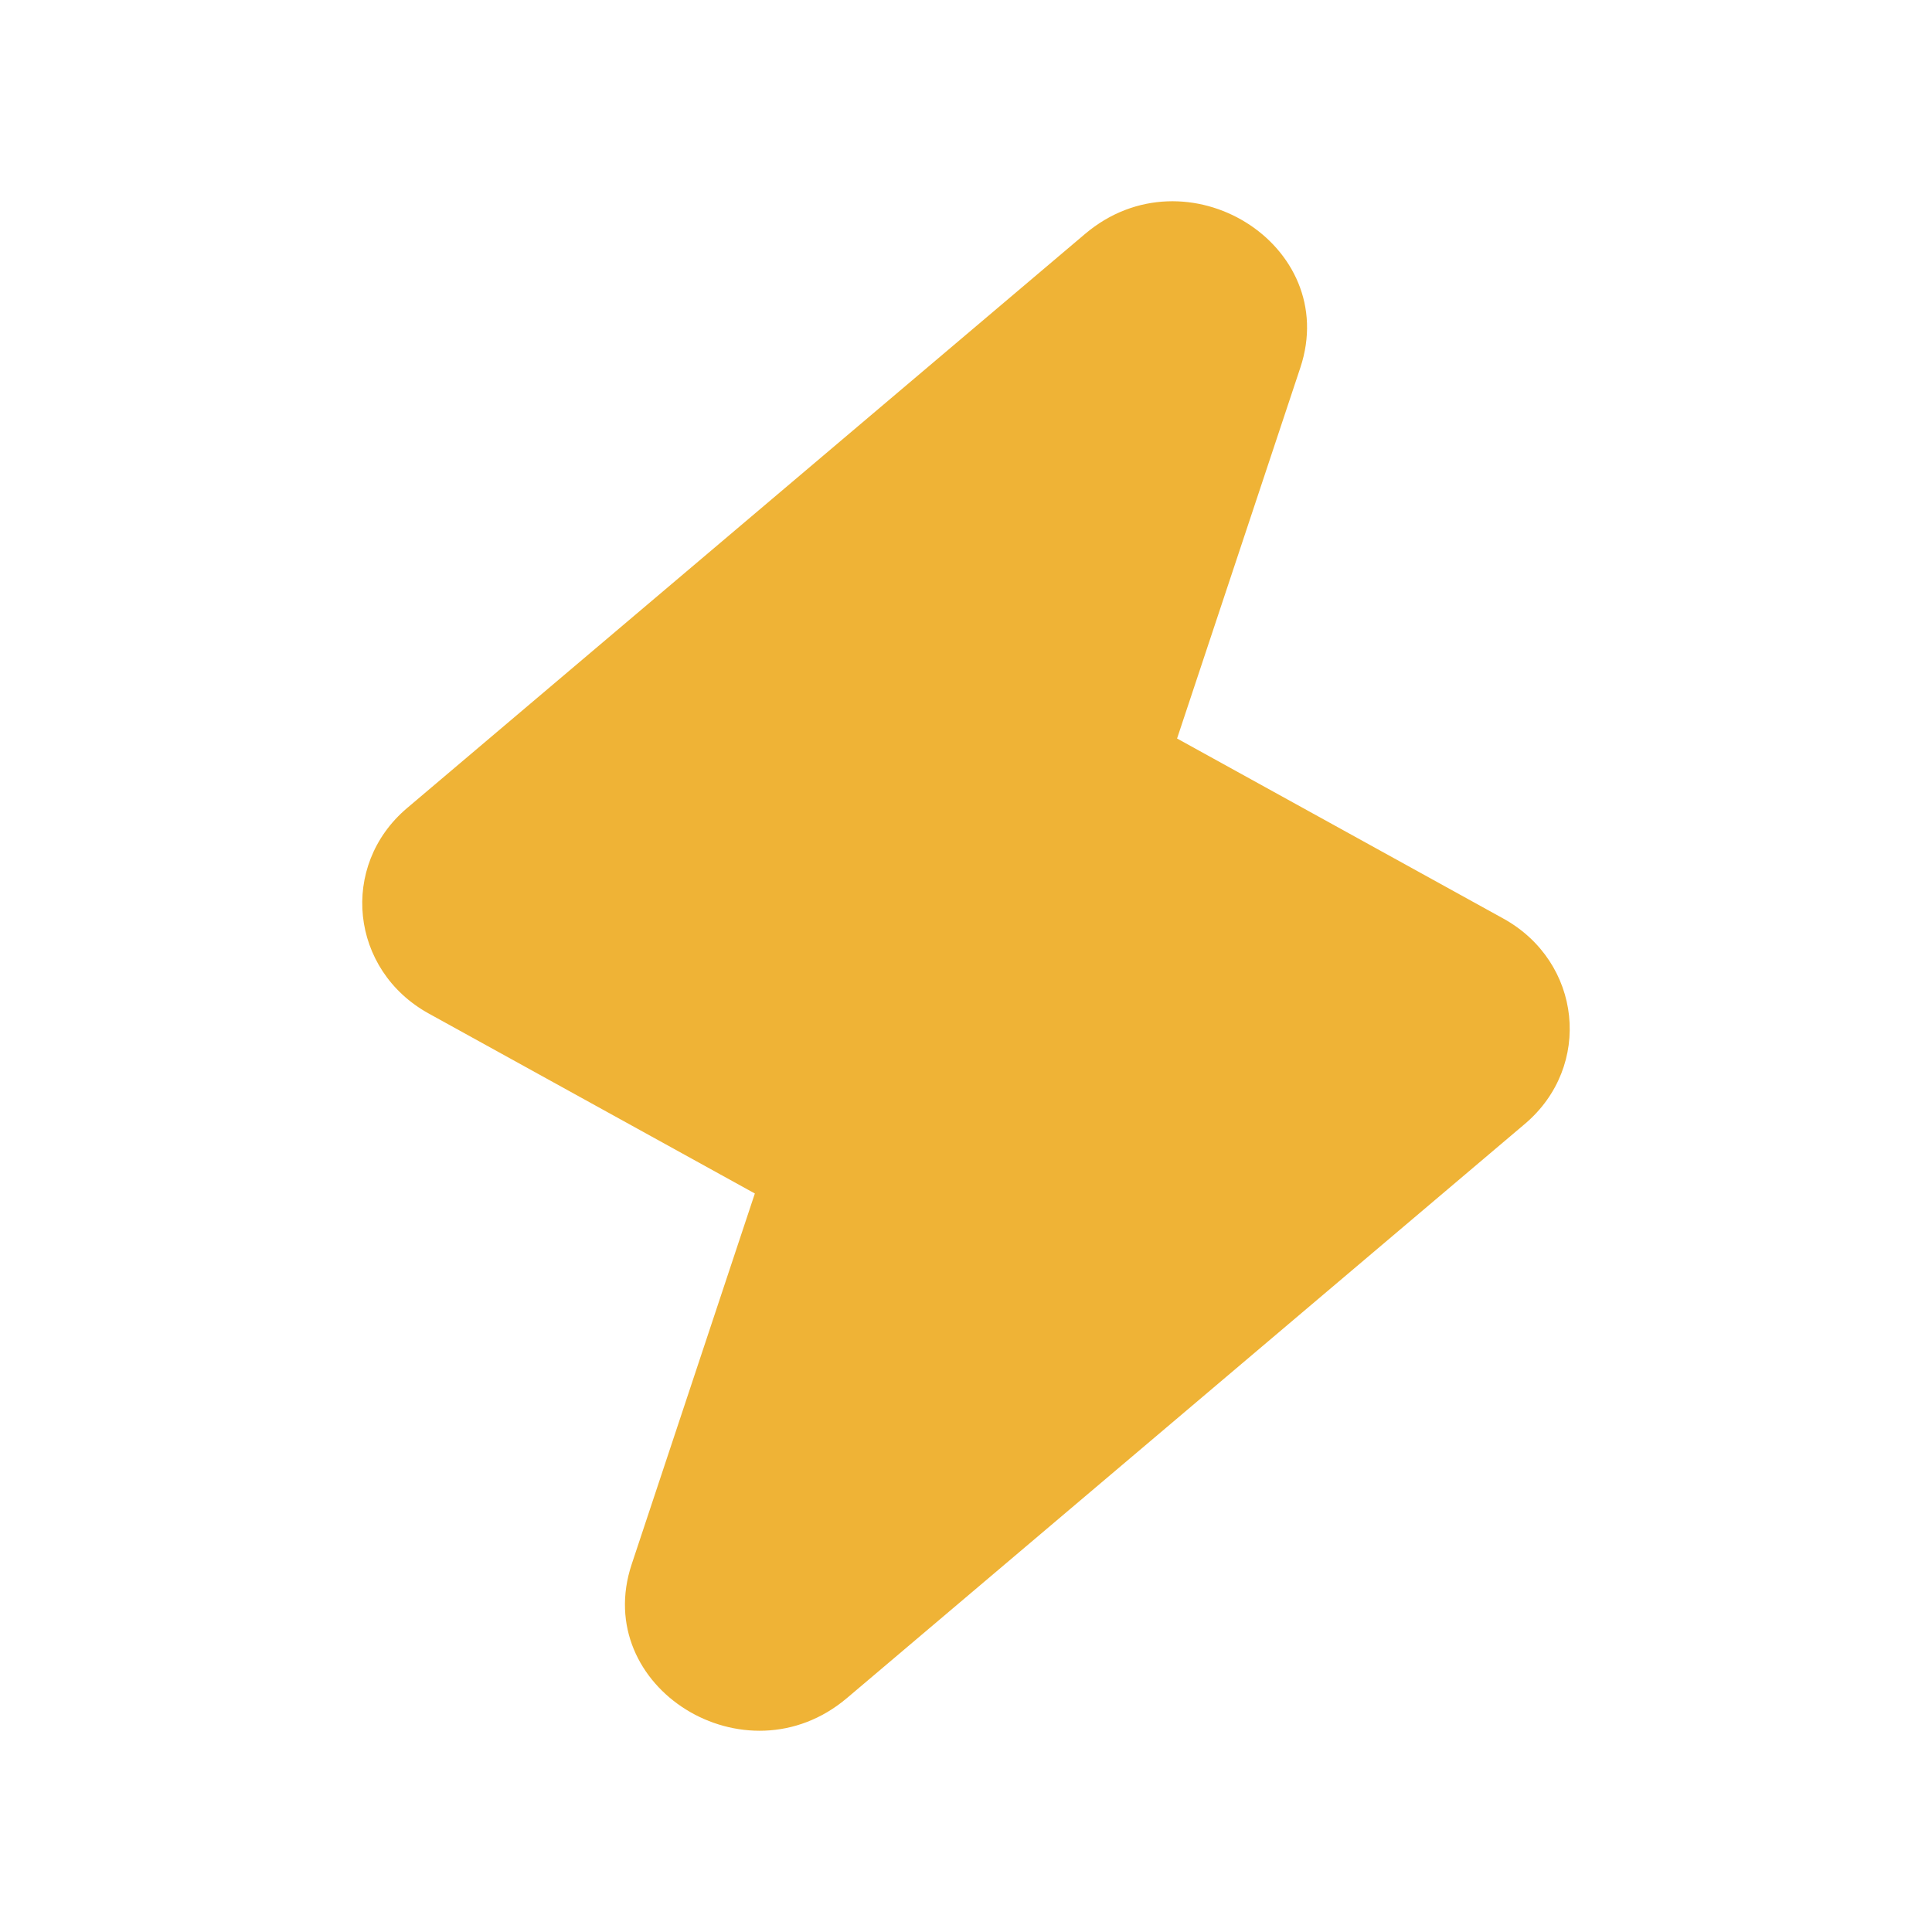 <?xml version="1.0" standalone="no"?><!DOCTYPE svg PUBLIC "-//W3C//DTD SVG 1.1//EN" "http://www.w3.org/Graphics/SVG/1.1/DTD/svg11.dtd"><svg t="1737099985992" class="icon" viewBox="0 0 1024 1024" version="1.1" xmlns="http://www.w3.org/2000/svg" p-id="4064" xmlns:xlink="http://www.w3.org/1999/xlink" width="200" height="200"><path d="M689.195 194.901c21.717-65.28-60.416-116.352-114.091-70.912l-359.339 304.299c-36.053 30.549-30.208 85.931 11.52 108.928l172.8 95.36-65.28 196.523c-21.717 65.28 60.416 116.352 114.091 70.912l359.296-304.299c36.096-30.549 30.251-85.931-11.52-108.928l-172.8-95.36 65.323-196.523z" p-id="4065" fill="#efb336"></path></svg>